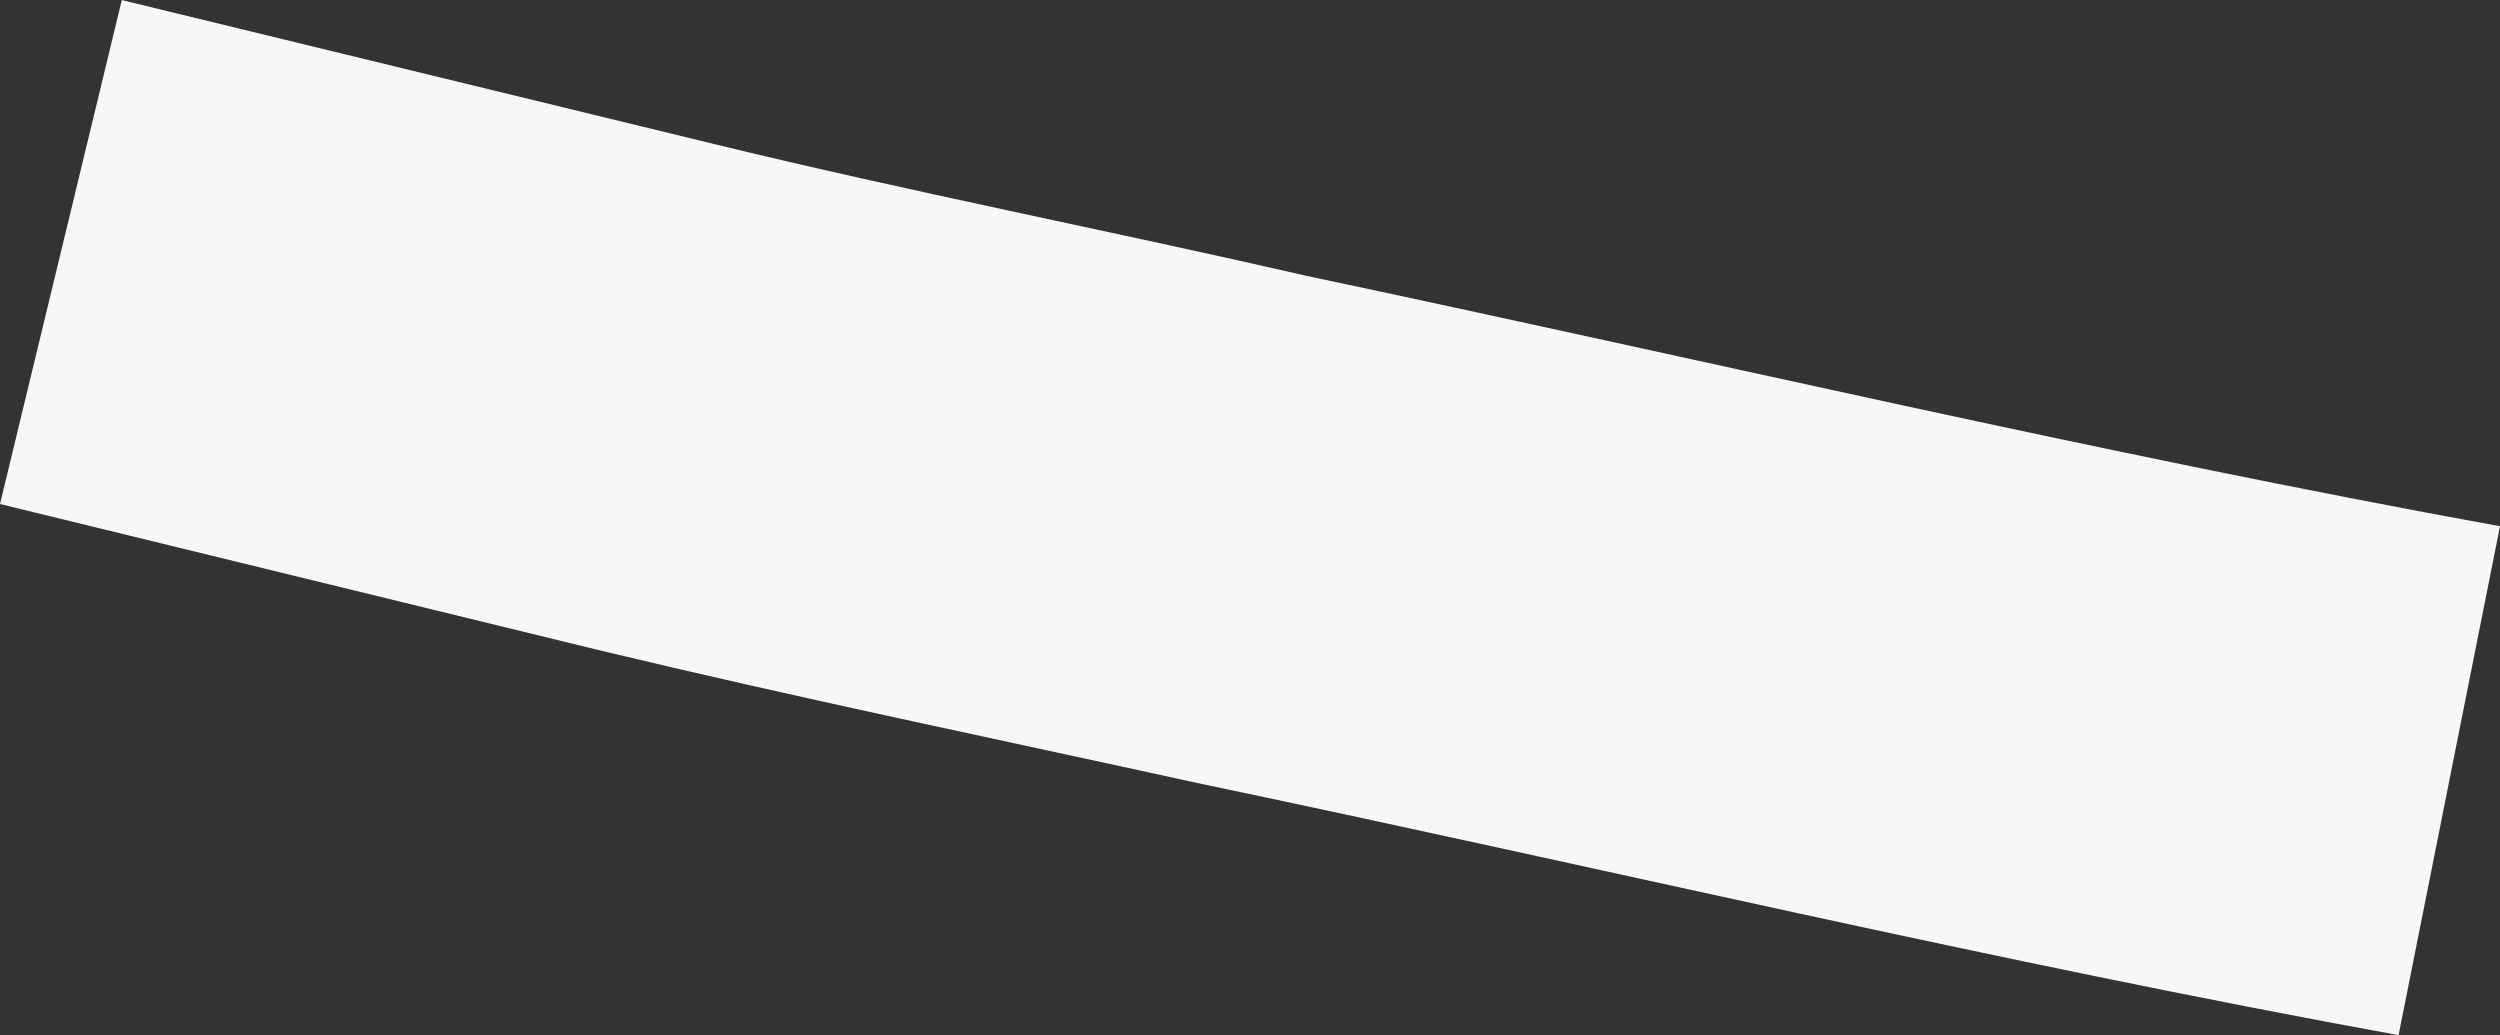 <svg xmlns="http://www.w3.org/2000/svg" width="8.209" height="3.4" viewBox="0 0 8.209 3.4"><rect x="0" y="0" width="8.209" height="3.4" fill="#333333" stroke="none"/><defs><style>.a{fill:#f7f7f7;}</style></defs><path class="a" d="M1101.66,701.258l-.4,1.655,1.959.478c.653.157,1.306.292,1.972.438,1.319.276,2.625.588,3.945.828l.333-1.671c-1.319-.24-2.612-.546-3.918-.822-.64-.147-1.306-.277-1.946-.433l-1.946-.473" transform="translate(-1101.26 -701.258)"/></svg>